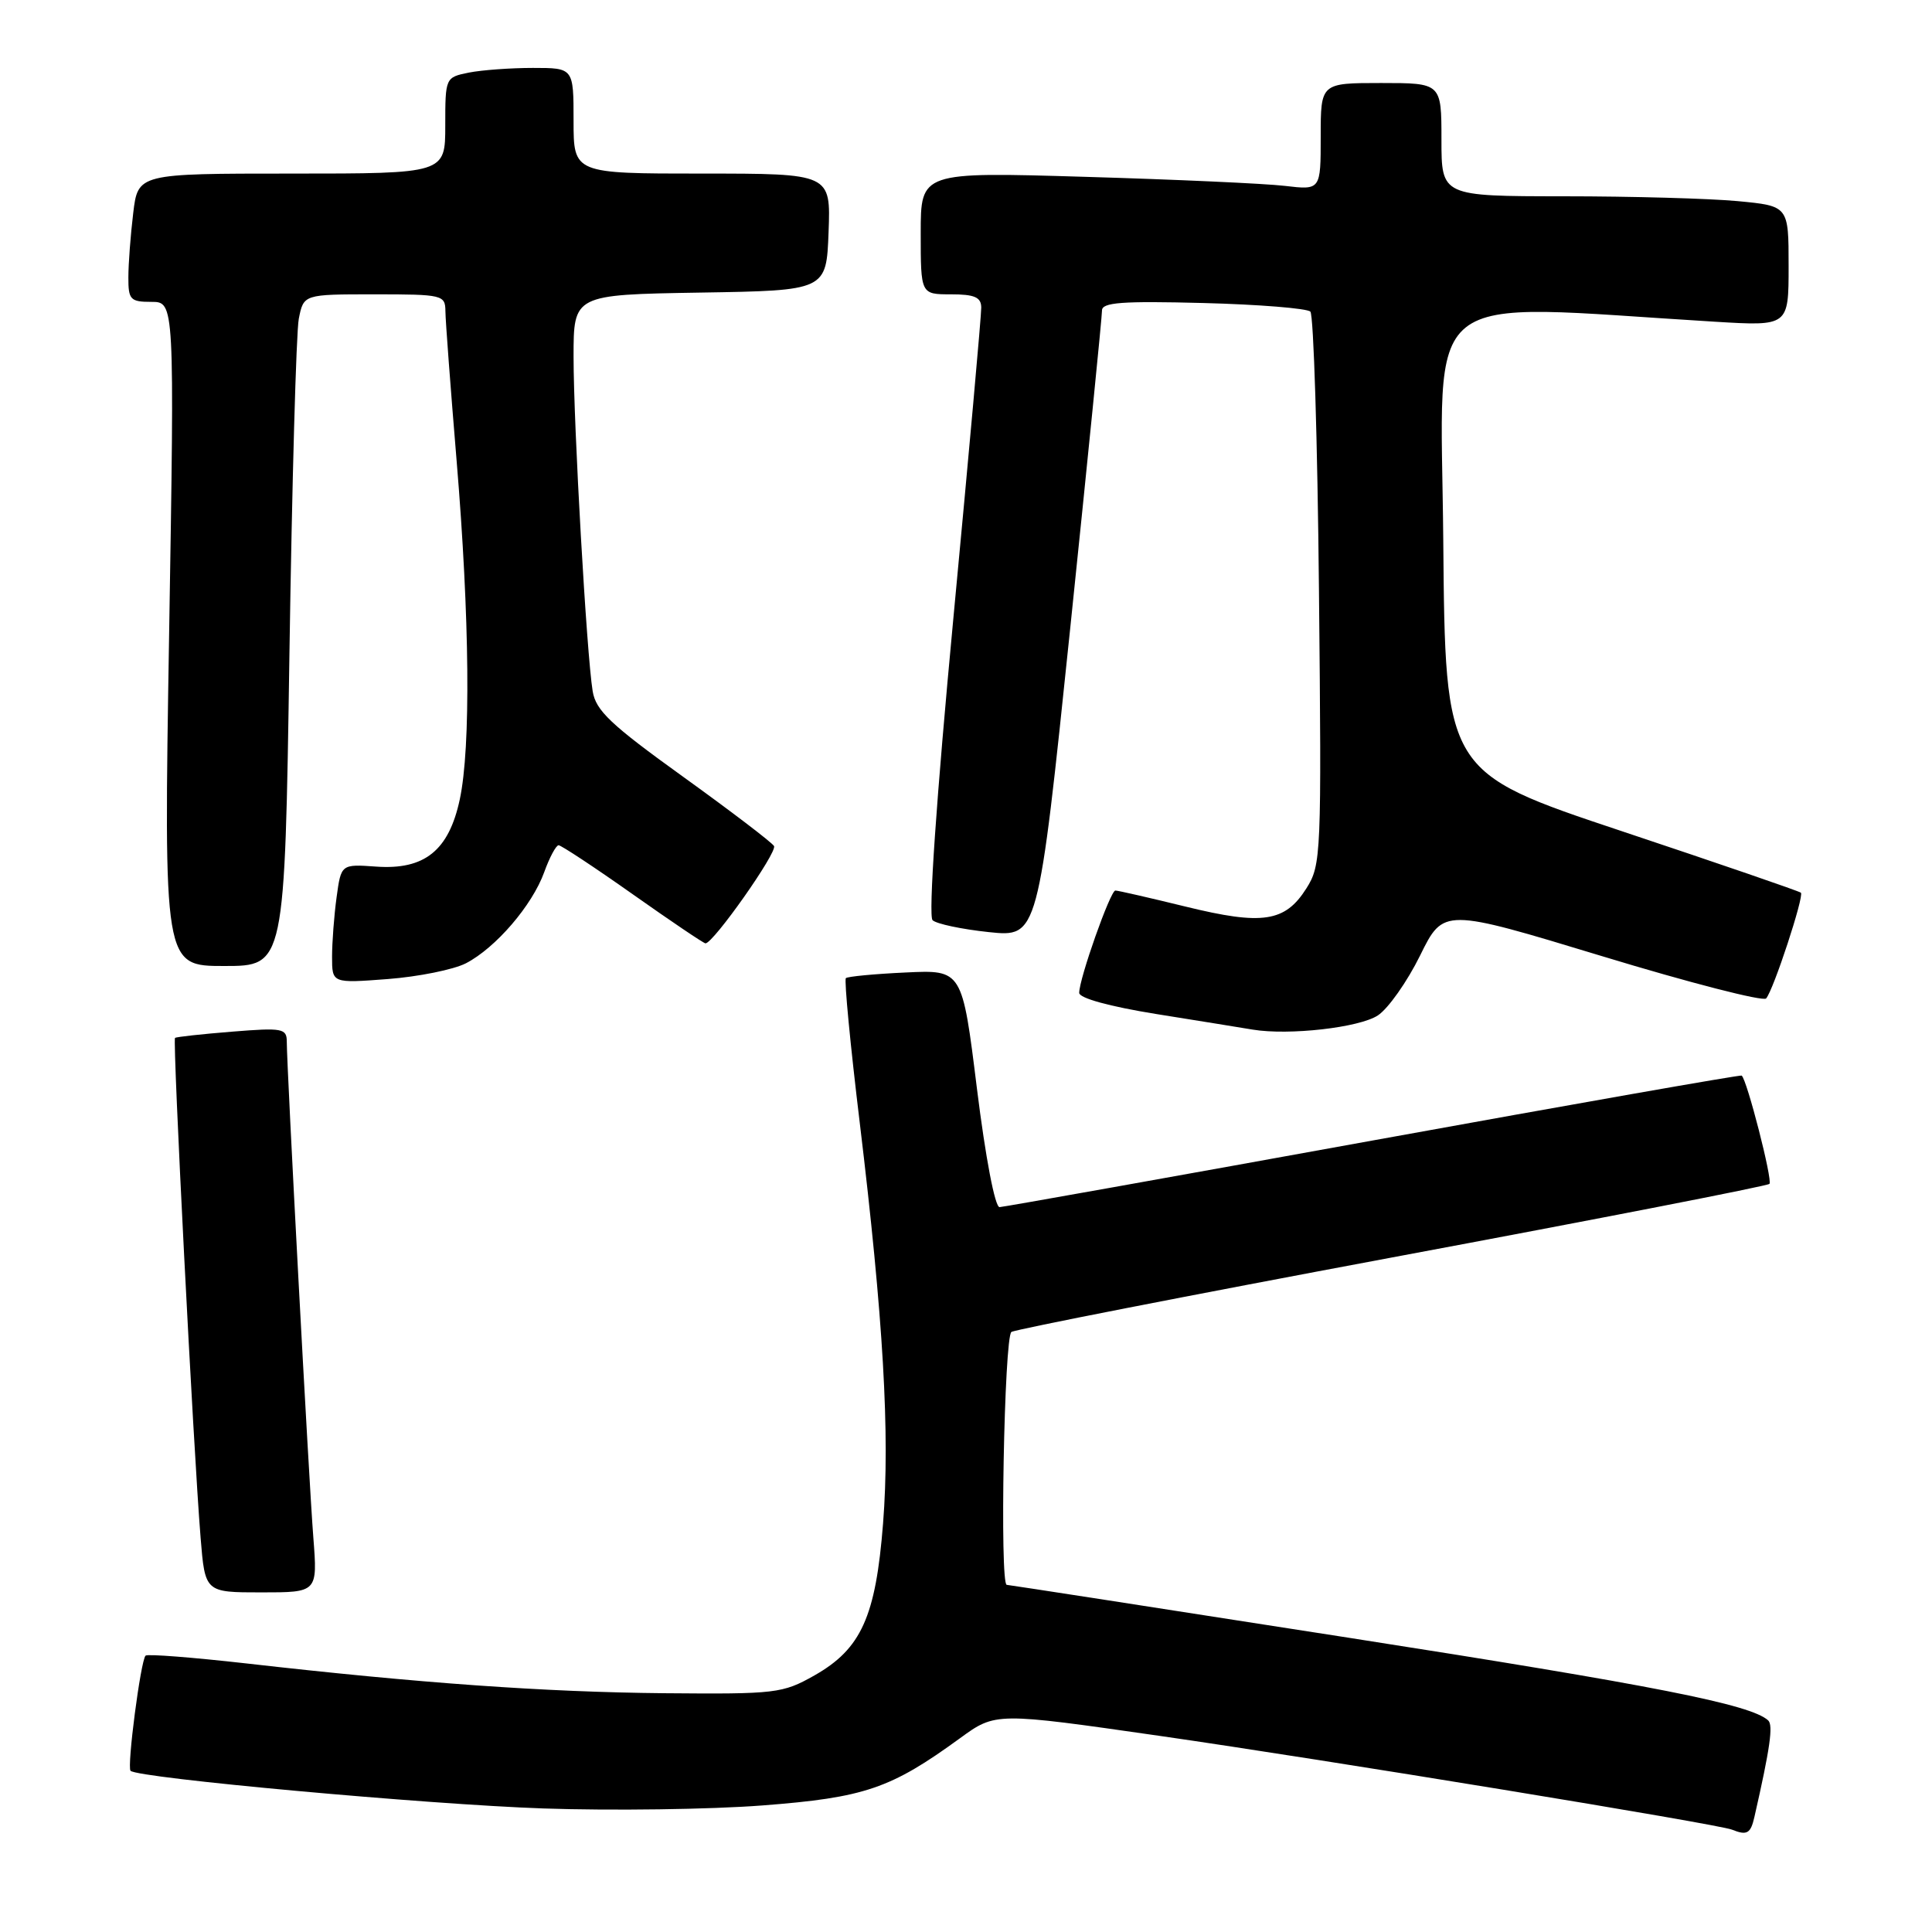 <?xml version="1.0" encoding="UTF-8" standalone="no"?>
<!DOCTYPE svg PUBLIC "-//W3C//DTD SVG 1.1//EN" "http://www.w3.org/Graphics/SVG/1.1/DTD/svg11.dtd" >
<svg xmlns="http://www.w3.org/2000/svg" xmlns:xlink="http://www.w3.org/1999/xlink" version="1.1" viewBox="0 0 256 256">
 <g >
 <path fill="currentColor"
d=" M 232.47 240.75 C 234.55 231.63 234.98 228.59 234.29 227.96 C 231.96 225.84 219.21 223.33 178.65 217.00 C 153.98 213.15 133.62 210.00 133.40 210.00 C 132.45 210.00 133.06 177.08 134.02 176.49 C 134.58 176.14 157.30 171.70 184.50 166.61 C 211.70 161.53 234.19 157.15 234.46 156.87 C 234.91 156.42 231.48 143.05 230.78 142.52 C 230.63 142.40 208.68 146.26 182.00 151.10 C 155.32 155.94 133.03 159.92 132.45 159.95 C 131.84 159.98 130.59 153.41 129.45 144.25 C 127.50 128.50 127.50 128.50 120.00 128.86 C 115.88 129.05 112.31 129.39 112.08 129.61 C 111.85 129.83 112.67 138.45 113.92 148.76 C 117.05 174.71 117.94 190.04 117.01 201.87 C 116.04 214.23 114.11 218.49 107.92 222.00 C 103.69 224.39 102.82 224.49 88.00 224.36 C 72.18 224.21 55.59 223.03 32.61 220.41 C 25.52 219.61 19.53 219.14 19.29 219.38 C 18.64 220.02 16.80 234.14 17.30 234.64 C 18.27 235.60 56.57 239.10 72.00 239.63 C 81.08 239.94 94.14 239.76 101.03 239.23 C 114.57 238.19 118.02 237.01 127.21 230.32 C 131.92 226.89 131.92 226.89 153.71 230.02 C 175.53 233.16 227.62 241.69 229.50 242.44 C 231.49 243.24 231.97 242.96 232.47 240.75 Z  M 41.52 203.75 C 40.93 196.30 38.00 141.46 38.00 138.03 C 38.00 136.27 37.43 136.16 30.75 136.70 C 26.76 137.02 23.36 137.39 23.19 137.53 C 22.85 137.81 25.62 191.94 26.58 203.75 C 27.17 211.00 27.17 211.00 34.63 211.00 C 42.08 211.00 42.08 211.00 41.52 203.75 Z  M 182.57 134.55 C 183.94 133.65 186.46 130.08 188.17 126.61 C 191.27 120.32 191.27 120.32 212.29 126.70 C 223.85 130.22 233.63 132.73 234.02 132.30 C 234.98 131.23 239.08 118.75 238.63 118.29 C 238.43 118.09 227.74 114.42 214.88 110.13 C 191.50 102.33 191.50 102.33 191.24 71.55 C 190.94 37.43 187.47 40.22 227.25 42.63 C 237.00 43.22 237.00 43.22 237.00 35.25 C 237.00 27.29 237.00 27.29 230.25 26.65 C 226.54 26.30 216.19 26.01 207.25 26.01 C 191.00 26.00 191.00 26.00 191.00 18.50 C 191.00 11.00 191.00 11.00 183.00 11.00 C 175.00 11.00 175.00 11.00 175.00 18.09 C 175.00 25.19 175.00 25.19 170.25 24.63 C 167.64 24.32 155.71 23.78 143.75 23.43 C 122.00 22.78 122.00 22.78 122.00 30.89 C 122.00 39.00 122.00 39.00 126.00 39.00 C 129.13 39.00 130.01 39.38 130.02 40.75 C 130.04 41.71 128.38 60.17 126.34 81.77 C 124.06 105.94 123.00 121.38 123.57 121.93 C 124.08 122.42 127.44 123.13 131.03 123.51 C 137.55 124.19 137.55 124.19 141.80 83.34 C 144.13 60.88 146.03 41.89 146.02 41.15 C 146.00 40.07 148.65 39.87 159.42 40.15 C 166.80 40.34 173.19 40.86 173.63 41.29 C 174.06 41.73 174.58 58.38 174.77 78.29 C 175.12 113.31 175.07 114.61 173.10 117.72 C 170.28 122.18 167.29 122.63 157.10 120.13 C 152.32 118.96 148.13 118.00 147.79 118.00 C 147.13 118.00 143.00 129.67 143.00 131.56 C 143.00 132.26 147.04 133.37 153.25 134.37 C 158.89 135.27 164.62 136.20 166.00 136.43 C 170.80 137.22 180.09 136.17 182.57 134.55 Z  M 61.74 127.64 C 65.69 125.59 70.52 119.97 72.11 115.57 C 72.82 113.60 73.68 112.00 74.02 112.00 C 74.35 112.00 78.78 114.92 83.85 118.50 C 88.92 122.08 93.25 125.00 93.48 125.00 C 94.52 125.00 103.05 112.89 102.56 112.10 C 102.25 111.60 96.83 107.47 90.51 102.92 C 80.92 96.02 78.94 94.15 78.53 91.58 C 77.73 86.70 76.00 56.33 76.00 47.27 C 76.00 39.05 76.00 39.05 92.75 38.77 C 109.50 38.50 109.50 38.50 109.79 30.75 C 110.08 23.00 110.08 23.00 93.04 23.00 C 76.00 23.00 76.00 23.00 76.00 16.00 C 76.00 9.00 76.00 9.00 70.62 9.00 C 67.67 9.00 63.84 9.28 62.12 9.62 C 59.02 10.25 59.00 10.29 59.00 16.62 C 59.00 23.00 59.00 23.00 38.64 23.00 C 18.28 23.00 18.28 23.00 17.65 28.25 C 17.30 31.14 17.01 34.96 17.01 36.75 C 17.00 39.71 17.27 40.00 20.06 40.00 C 23.13 40.00 23.13 40.00 22.41 84.00 C 21.69 128.00 21.69 128.00 29.71 128.00 C 37.73 128.00 37.73 128.00 38.35 86.75 C 38.69 64.06 39.25 44.04 39.59 42.25 C 40.23 39.00 40.23 39.00 49.61 39.00 C 58.67 39.00 59.00 39.08 59.02 41.25 C 59.03 42.49 59.70 51.38 60.50 61.00 C 62.24 81.89 62.40 99.03 60.92 105.94 C 59.47 112.70 56.26 115.28 49.86 114.83 C 45.20 114.50 45.20 114.50 44.60 118.89 C 44.27 121.30 44.00 124.86 44.00 126.78 C 44.00 130.29 44.00 130.29 51.38 129.73 C 55.44 129.42 60.10 128.48 61.74 127.64 Z "/>
</g>
</svg>